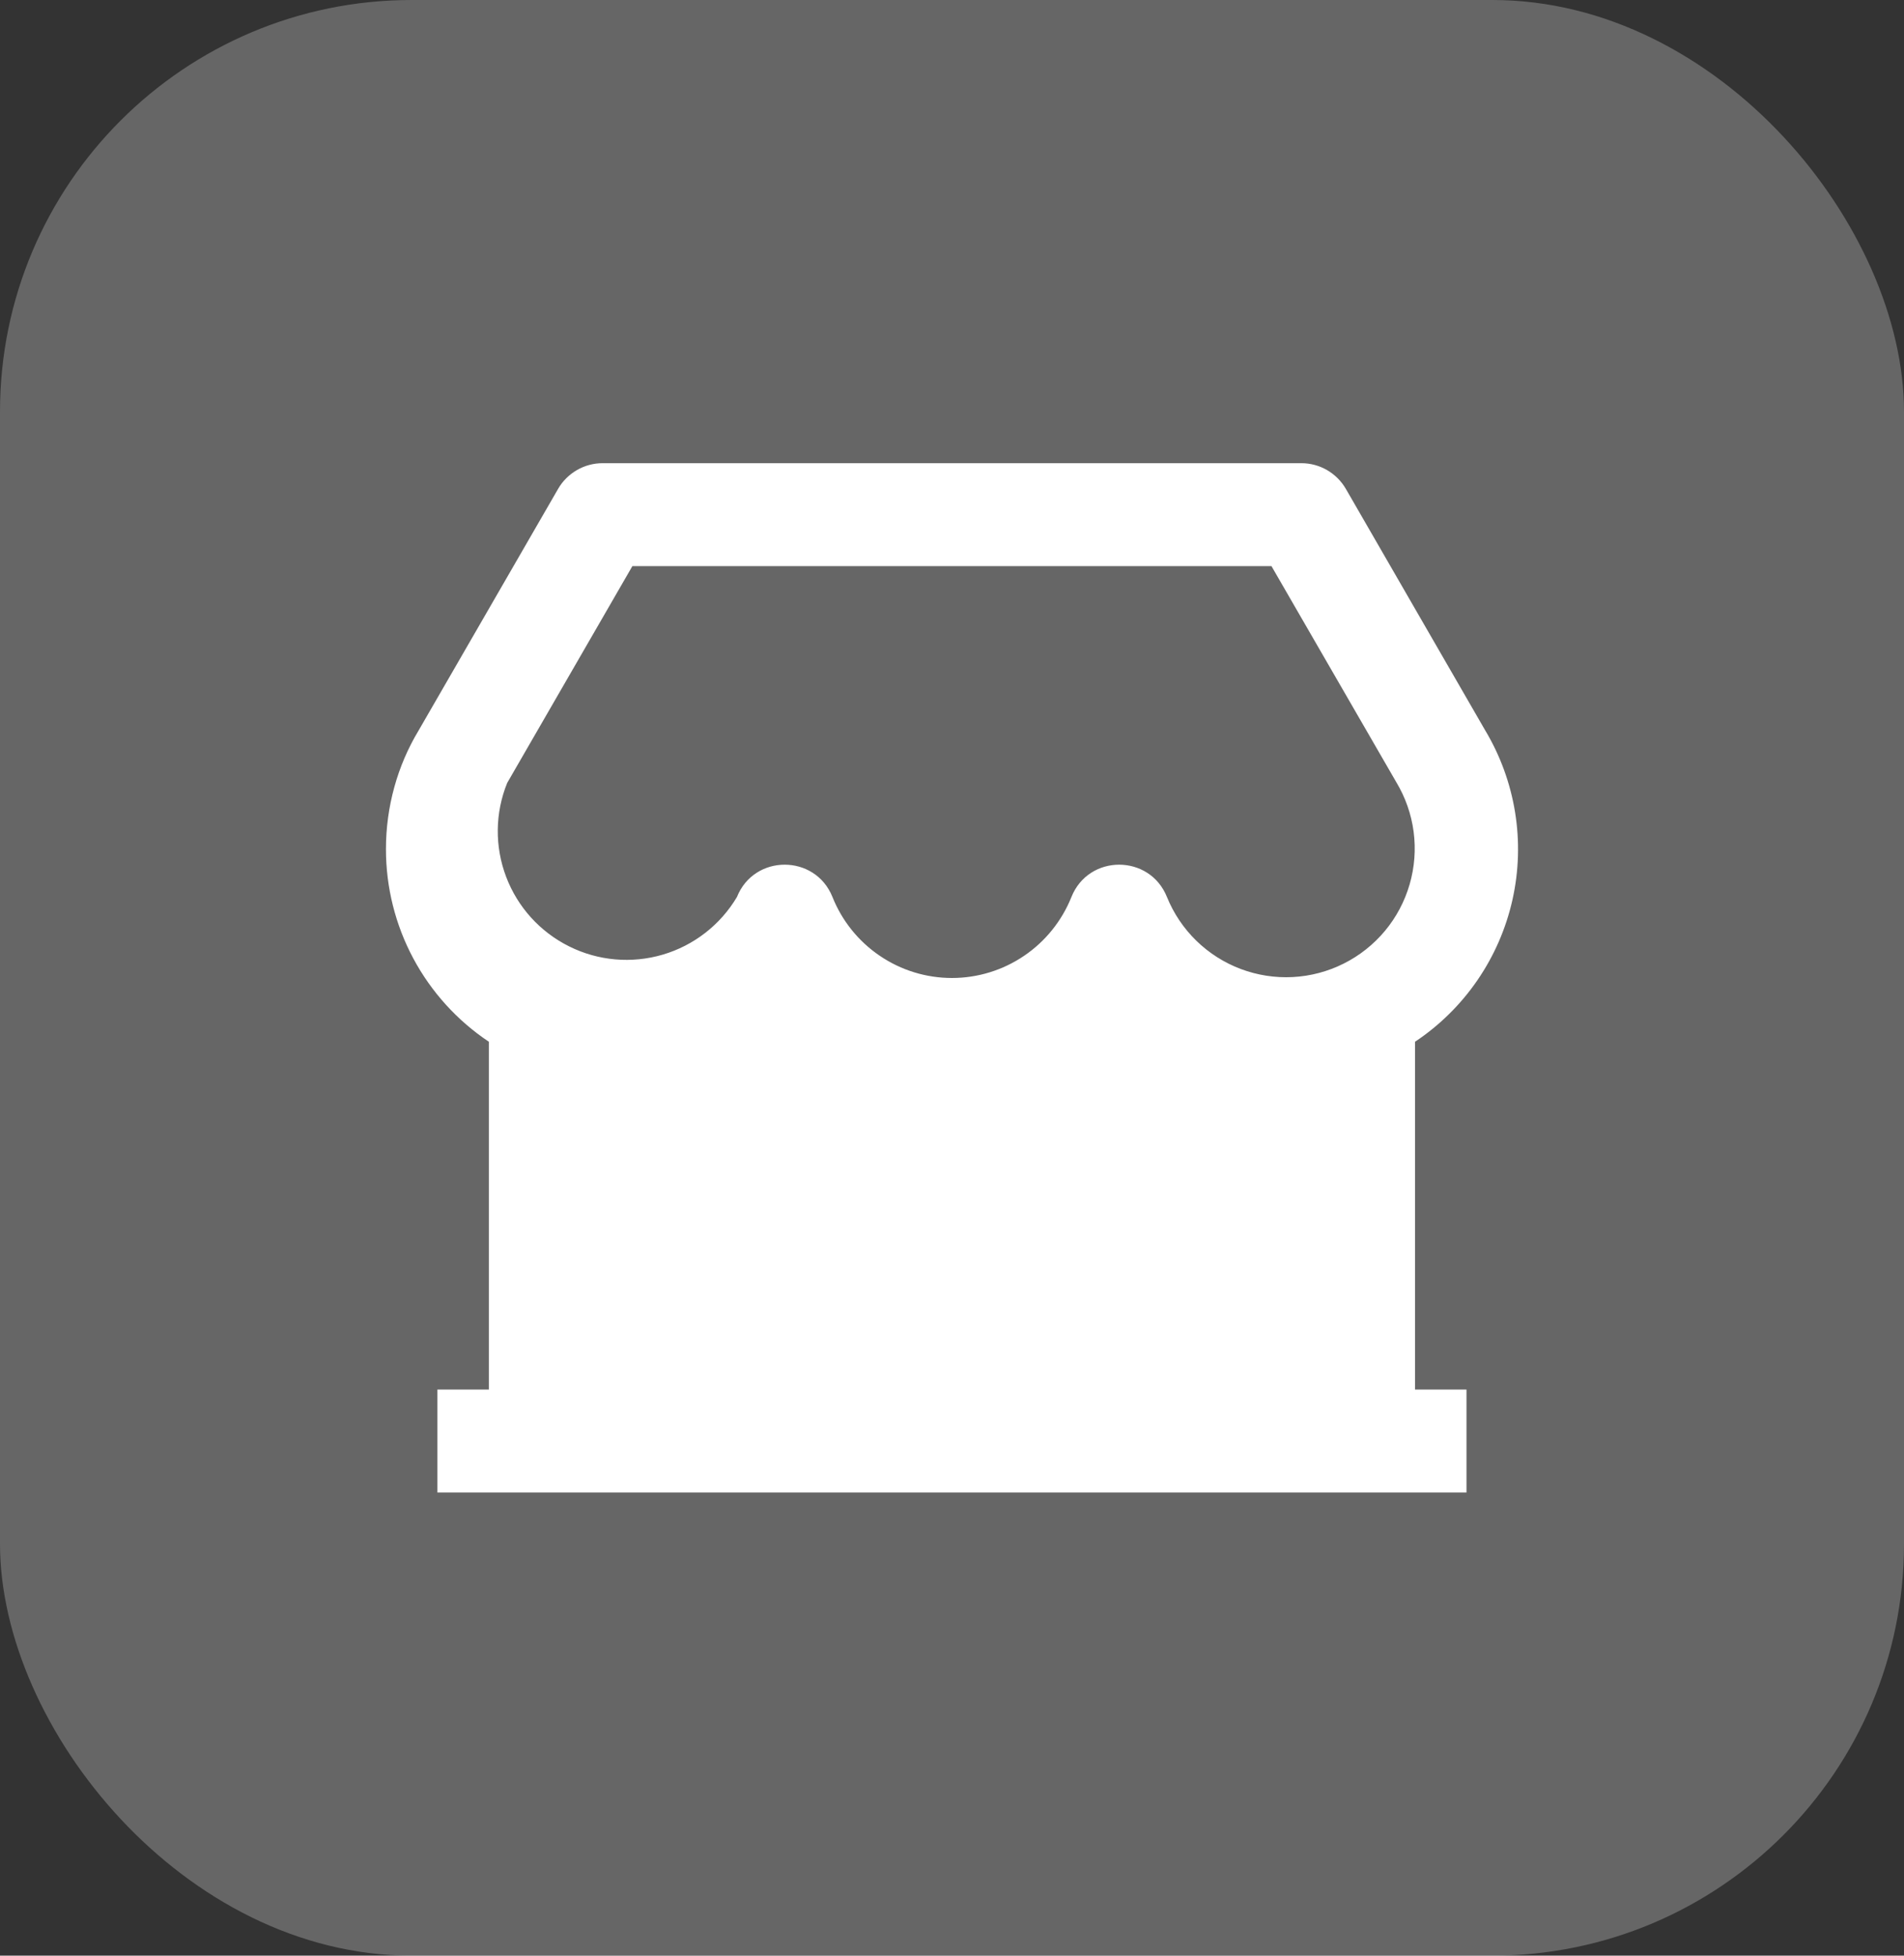 <svg width="37" height="38" viewBox="0 0 37 38" fill="none" xmlns="http://www.w3.org/2000/svg">
<rect x="0" y="0" width="37" height="38" fill="#333333" stroke="none"/>
<rect width="37" height="38" rx="8" fill="white" fill-opacity="0.25"/>
<path d="M28.498 27V29H8.5V27H9.5V20.242C8.884 19.831 8.38 19.274 8.031 18.622C7.682 17.969 7.5 17.24 7.5 16.5C7.5 15.673 7.724 14.876 8.133 14.197L10.845 9.5C10.932 9.348 11.059 9.222 11.211 9.134C11.363 9.046 11.535 9 11.711 9H25.288C25.464 9 25.636 9.046 25.788 9.134C25.94 9.222 26.066 9.348 26.154 9.5L28.856 14.182C29.452 15.173 29.644 16.355 29.391 17.484C29.138 18.613 28.46 19.601 27.498 20.242V27H28.498ZM12.289 11L9.856 15.213C9.619 15.797 9.612 16.449 9.836 17.038C10.059 17.627 10.497 18.11 11.062 18.39C11.626 18.671 12.276 18.727 12.88 18.549C13.484 18.371 13.999 17.971 14.321 17.429C14.656 16.592 15.841 16.592 16.177 17.429C16.362 17.893 16.683 18.292 17.097 18.572C17.51 18.853 17.999 19.003 18.499 19.003C18.999 19.003 19.487 18.853 19.901 18.572C20.315 18.292 20.635 17.893 20.821 17.429C21.156 16.592 22.34 16.592 22.677 17.429C22.806 17.748 23.001 18.038 23.247 18.278C23.494 18.519 23.788 18.706 24.111 18.828C24.434 18.949 24.778 19.003 25.122 18.985C25.467 18.967 25.803 18.878 26.112 18.723C26.42 18.569 26.693 18.352 26.914 18.087C27.134 17.823 27.297 17.515 27.393 17.184C27.489 16.852 27.516 16.505 27.471 16.163C27.426 15.821 27.311 15.492 27.133 15.197L24.708 11H12.29H12.289Z" fill="white"/>
</svg>
